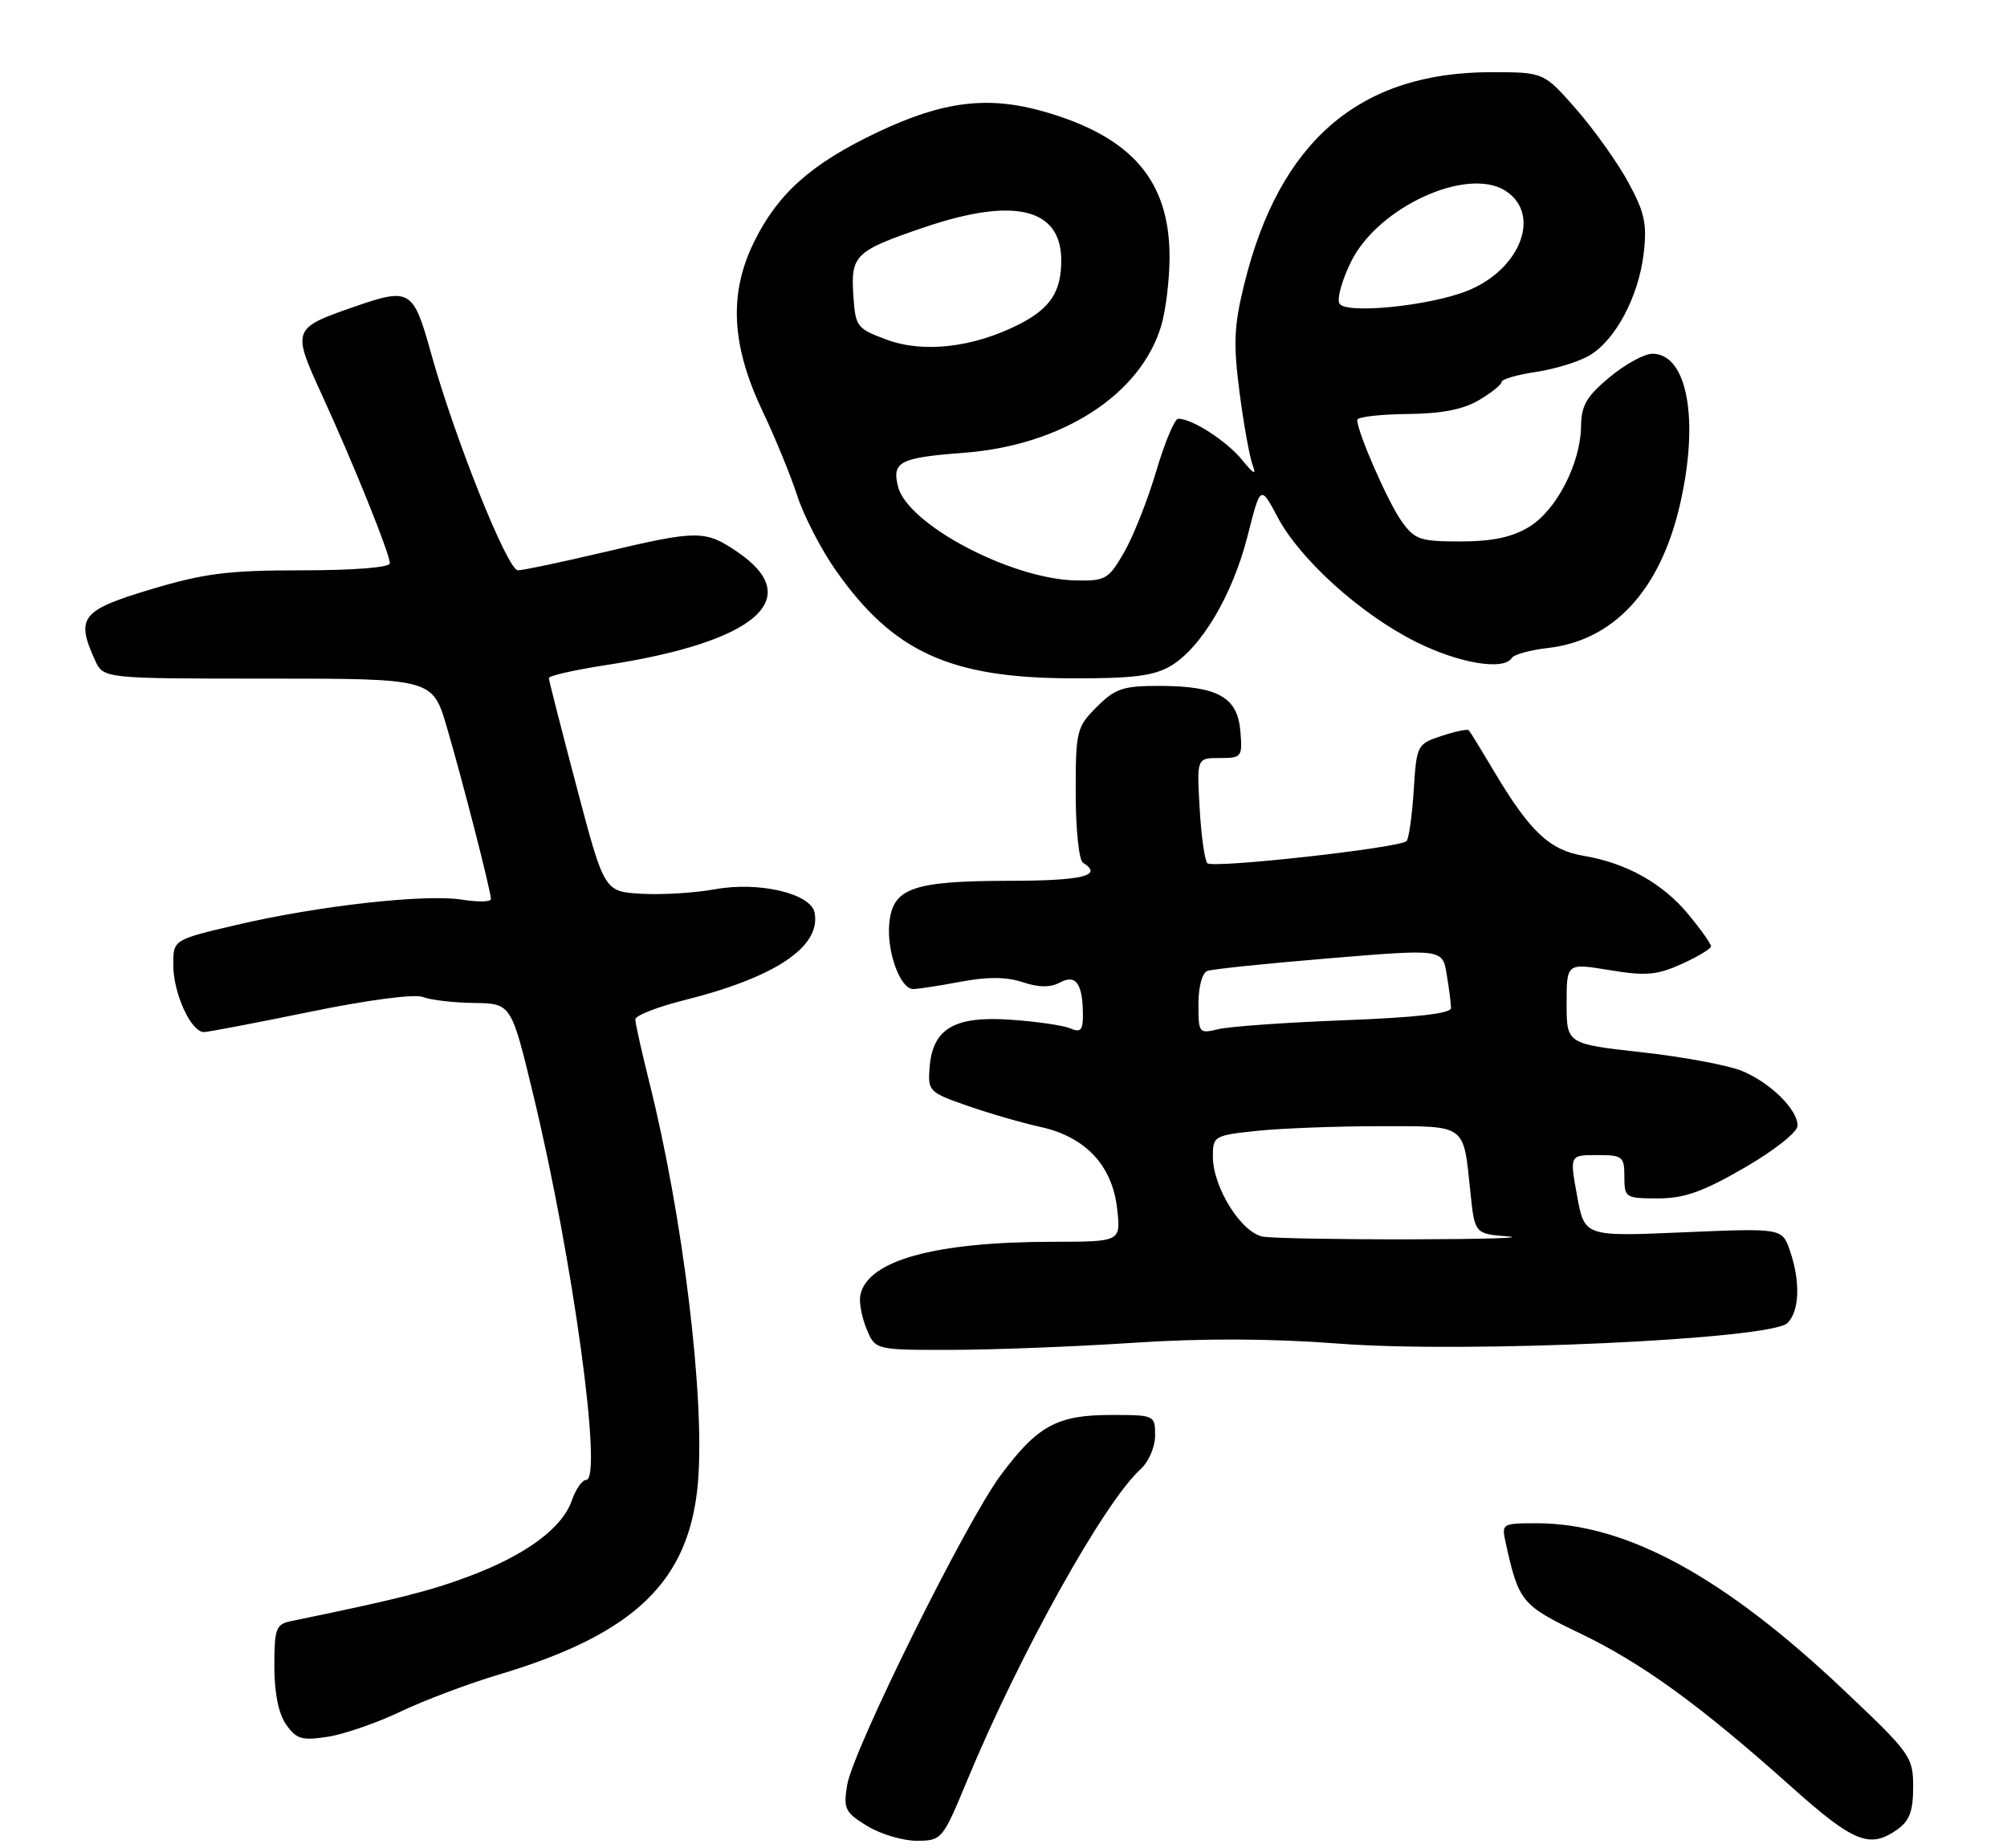 <?xml version="1.0" encoding="UTF-8" standalone="no"?>
<!DOCTYPE svg PUBLIC "-//W3C//DTD SVG 1.1//EN" "http://www.w3.org/Graphics/SVG/1.1/DTD/svg11.dtd" >
<svg xmlns="http://www.w3.org/2000/svg" xmlns:xlink="http://www.w3.org/1999/xlink" version="1.1" viewBox="0 0 278 256">
 <g >
 <path fill="currentColor"
d=" M 133.92 246.74 C 141.21 229.14 152.94 208.08 157.99 203.51 C 159.11 202.50 160.00 200.42 160.00 198.85 C 160.00 196.03 159.94 196.00 153.90 196.00 C 146.43 196.00 143.72 197.48 138.62 204.33 C 133.79 210.81 118.13 242.43 117.34 247.28 C 116.81 250.56 117.05 251.06 120.13 252.94 C 121.98 254.07 125.08 254.99 127.00 254.98 C 130.44 254.97 130.56 254.83 133.92 246.74 Z  M 262.78 253.44 C 264.49 252.24 265.00 250.90 265.00 247.54 C 265.00 243.35 264.67 242.88 255.37 234.09 C 238.77 218.37 225.20 211.00 212.88 211.00 C 208.03 211.00 207.97 211.04 208.57 213.75 C 210.37 221.88 210.77 222.36 218.78 226.21 C 227.44 230.36 235.47 236.19 248.00 247.39 C 256.75 255.22 258.96 256.12 262.78 253.44 Z  M 55.50 237.08 C 58.80 235.51 64.88 233.22 69.00 231.99 C 87.95 226.34 95.53 219.03 96.68 205.30 C 97.66 193.60 94.59 168.43 89.92 149.83 C 88.87 145.62 88.00 141.73 88.00 141.20 C 88.00 140.68 91.04 139.48 94.75 138.55 C 107.43 135.38 113.76 131.12 112.83 126.41 C 112.31 123.76 105.11 122.07 99.03 123.18 C 96.23 123.69 91.63 123.97 88.82 123.80 C 83.70 123.50 83.70 123.50 79.87 109.00 C 77.77 101.03 76.03 94.24 76.02 93.92 C 76.01 93.61 79.57 92.80 83.92 92.13 C 104.69 88.95 111.68 82.93 102.14 76.45 C 97.67 73.41 96.66 73.41 83.60 76.50 C 77.78 77.87 72.44 79.00 71.74 79.00 C 70.30 79.00 62.99 60.75 59.70 48.90 C 57.23 40.04 56.81 39.80 48.93 42.54 C 40.50 45.47 40.44 45.66 44.56 54.63 C 48.97 64.25 54.00 76.71 54.00 78.03 C 54.00 78.60 49.07 79.00 41.85 79.00 C 31.58 79.00 28.32 79.41 20.85 81.65 C 11.25 84.53 10.47 85.54 13.16 91.45 C 14.32 94.00 14.32 94.00 37.12 94.00 C 59.92 94.00 59.92 94.00 61.90 100.75 C 64.11 108.28 68.00 123.45 68.00 124.54 C 68.00 124.94 66.20 124.97 64.01 124.62 C 58.93 123.80 44.05 125.47 32.75 128.12 C 24.00 130.17 24.00 130.17 24.00 133.63 C 24.00 137.62 26.48 143.02 28.28 142.96 C 28.95 142.93 35.61 141.66 43.07 140.13 C 51.01 138.50 57.44 137.66 58.57 138.10 C 59.63 138.52 62.82 138.89 65.66 138.93 C 70.82 139.00 70.82 139.00 73.89 151.75 C 79.35 174.39 83.54 205.00 81.19 205.00 C 80.64 205.00 79.74 206.29 79.19 207.88 C 77.86 211.70 72.81 215.41 64.94 218.36 C 59.43 220.42 55.02 221.53 40.25 224.57 C 38.23 224.99 38.00 225.63 38.00 230.80 C 38.00 234.50 38.58 237.39 39.63 238.88 C 41.05 240.90 41.81 241.13 45.38 240.58 C 47.65 240.23 52.20 238.66 55.50 237.08 Z  M 157.00 186.00 C 166.74 185.36 176.09 185.40 185.50 186.12 C 203.17 187.47 245.33 185.53 247.60 183.26 C 249.27 181.59 249.40 177.46 247.92 173.21 C 246.84 170.12 246.84 170.12 233.16 170.70 C 219.48 171.29 219.48 171.29 218.45 165.64 C 217.42 160.00 217.42 160.00 221.21 160.00 C 224.75 160.00 225.00 160.19 225.00 163.00 C 225.00 165.90 225.15 166.00 229.65 166.00 C 233.30 166.00 235.87 165.09 241.64 161.75 C 245.78 159.35 248.98 156.82 248.99 155.94 C 249.01 153.70 245.27 150.01 241.31 148.35 C 239.43 147.57 233.20 146.40 227.45 145.76 C 217.00 144.60 217.00 144.60 217.00 139.00 C 217.00 133.40 217.00 133.40 222.94 134.38 C 227.97 135.21 229.50 135.08 232.94 133.53 C 235.17 132.52 237.00 131.42 237.00 131.08 C 237.00 130.73 235.61 128.77 233.90 126.70 C 230.34 122.37 225.28 119.54 219.37 118.55 C 214.67 117.77 211.95 115.22 207.04 107.00 C 205.24 103.97 203.62 101.34 203.45 101.15 C 203.28 100.96 201.58 101.31 199.68 101.94 C 196.29 103.06 196.22 103.19 195.82 109.50 C 195.59 113.03 195.15 116.19 194.82 116.51 C 193.88 117.45 167.99 120.33 167.24 119.57 C 166.87 119.20 166.38 115.77 166.17 111.95 C 165.77 105.00 165.77 105.00 168.95 105.00 C 172.00 105.00 172.11 104.86 171.81 101.27 C 171.42 96.57 168.69 95.04 160.67 95.01 C 155.56 95.00 154.49 95.36 151.92 97.92 C 149.12 100.72 149.00 101.23 149.00 109.86 C 149.00 114.82 149.45 119.16 150.00 119.50 C 152.89 121.29 149.97 122.00 139.75 122.01 C 126.41 122.03 123.65 123.01 123.18 127.89 C 122.80 131.79 124.69 137.00 126.48 137.00 C 127.17 137.00 130.13 136.54 133.06 135.99 C 136.76 135.29 139.39 135.30 141.65 136.05 C 143.92 136.80 145.49 136.81 146.85 136.08 C 149.05 134.90 150.00 136.29 150.00 140.69 C 150.00 142.72 149.66 143.06 148.25 142.45 C 147.29 142.04 143.57 141.49 139.98 141.25 C 132.17 140.71 129.18 142.48 128.76 147.88 C 128.51 151.14 128.69 151.32 134.00 153.17 C 137.03 154.23 141.58 155.54 144.11 156.10 C 150.34 157.46 154.07 161.43 154.74 167.42 C 155.26 172.00 155.26 172.00 145.88 172.01 C 129.42 172.02 120.11 174.60 119.16 179.44 C 118.98 180.38 119.37 182.47 120.03 184.08 C 121.24 187.00 121.24 187.00 131.87 186.98 C 137.72 186.97 149.03 186.53 157.00 186.00 Z  M 162.15 92.25 C 166.39 89.75 170.73 82.41 172.81 74.24 C 174.60 67.18 174.60 67.18 176.97 71.64 C 180.09 77.52 188.48 85.09 196.15 88.92 C 202.10 91.89 208.31 92.93 209.42 91.13 C 209.71 90.66 211.95 90.04 214.40 89.76 C 223.46 88.74 229.89 81.83 232.64 70.15 C 235.43 58.31 233.77 49.00 228.88 49.00 C 227.77 49.00 225.10 50.46 222.95 52.25 C 219.79 54.87 219.03 56.17 219.00 59.00 C 218.94 64.19 215.61 70.66 211.81 72.98 C 209.44 74.42 206.75 74.99 202.32 75.00 C 196.67 75.00 195.96 74.76 194.12 72.17 C 192.23 69.51 188.00 59.84 188.00 58.17 C 188.00 57.76 191.08 57.39 194.85 57.35 C 199.64 57.31 202.64 56.73 204.85 55.43 C 206.58 54.41 208.00 53.27 208.00 52.90 C 208.00 52.53 210.14 51.91 212.75 51.52 C 215.36 51.13 218.70 50.11 220.16 49.24 C 223.76 47.12 226.96 41.11 227.67 35.15 C 228.16 31.02 227.82 29.43 225.54 25.25 C 224.05 22.51 220.81 17.96 218.34 15.14 C 213.84 10.00 213.84 10.00 206.54 10.00 C 188.32 10.00 177.21 19.54 172.34 39.39 C 170.92 45.16 170.82 47.60 171.70 54.39 C 172.28 58.85 173.11 63.40 173.53 64.50 C 174.07 65.89 173.63 65.65 172.07 63.73 C 169.94 61.10 165.14 58.00 163.20 58.00 C 162.71 58.00 161.34 61.26 160.16 65.25 C 158.98 69.24 156.98 74.30 155.71 76.50 C 153.54 80.26 153.13 80.49 148.95 80.40 C 139.98 80.18 125.70 72.63 124.39 67.40 C 123.52 63.96 124.62 63.39 133.53 62.72 C 147.10 61.69 157.98 54.69 160.84 45.14 C 161.48 43.01 162.00 38.71 162.00 35.59 C 162.00 25.00 156.75 18.93 144.58 15.45 C 136.83 13.24 130.61 14.01 121.52 18.33 C 112.36 22.68 107.73 26.81 104.42 33.57 C 100.92 40.72 101.30 47.88 105.67 57.05 C 107.36 60.60 109.50 65.81 110.42 68.64 C 111.34 71.47 113.76 76.16 115.80 79.05 C 123.71 90.30 131.59 93.91 148.35 93.96 C 156.92 93.99 159.81 93.63 162.15 92.25 Z  M 175.00 171.31 C 171.99 170.84 168.00 164.50 168.00 160.19 C 168.00 157.37 168.17 157.27 174.15 156.64 C 177.53 156.29 185.13 156.00 191.04 156.00 C 203.25 156.00 202.67 155.59 203.67 165.12 C 204.27 170.90 204.27 170.90 208.89 171.27 C 211.42 171.47 205.40 171.65 195.50 171.67 C 185.60 171.69 176.37 171.52 175.00 171.31 Z  M 166.00 139.09 C 166.00 136.67 166.52 134.75 167.25 134.49 C 167.94 134.24 175.54 133.45 184.15 132.74 C 199.81 131.44 199.81 131.44 200.39 134.97 C 200.72 136.91 200.98 139.01 200.99 139.63 C 201.00 140.39 196.20 140.94 186.25 141.32 C 178.14 141.63 170.26 142.19 168.75 142.56 C 166.08 143.21 166.00 143.11 166.00 139.09 Z  M 122.88 47.07 C 118.66 45.51 118.49 45.28 118.20 40.89 C 117.84 35.33 118.44 34.75 128.05 31.48 C 140.48 27.26 147.00 28.83 147.00 36.07 C 147.00 40.42 145.49 42.71 141.17 44.92 C 134.88 48.12 127.96 48.94 122.88 47.07 Z  M 185.54 42.06 C 185.15 41.43 185.88 38.80 187.16 36.21 C 190.92 28.64 203.30 23.00 208.58 26.46 C 213.54 29.71 210.59 37.34 203.26 40.28 C 198.01 42.38 186.45 43.54 185.54 42.06 Z "/>
</g>
</svg>